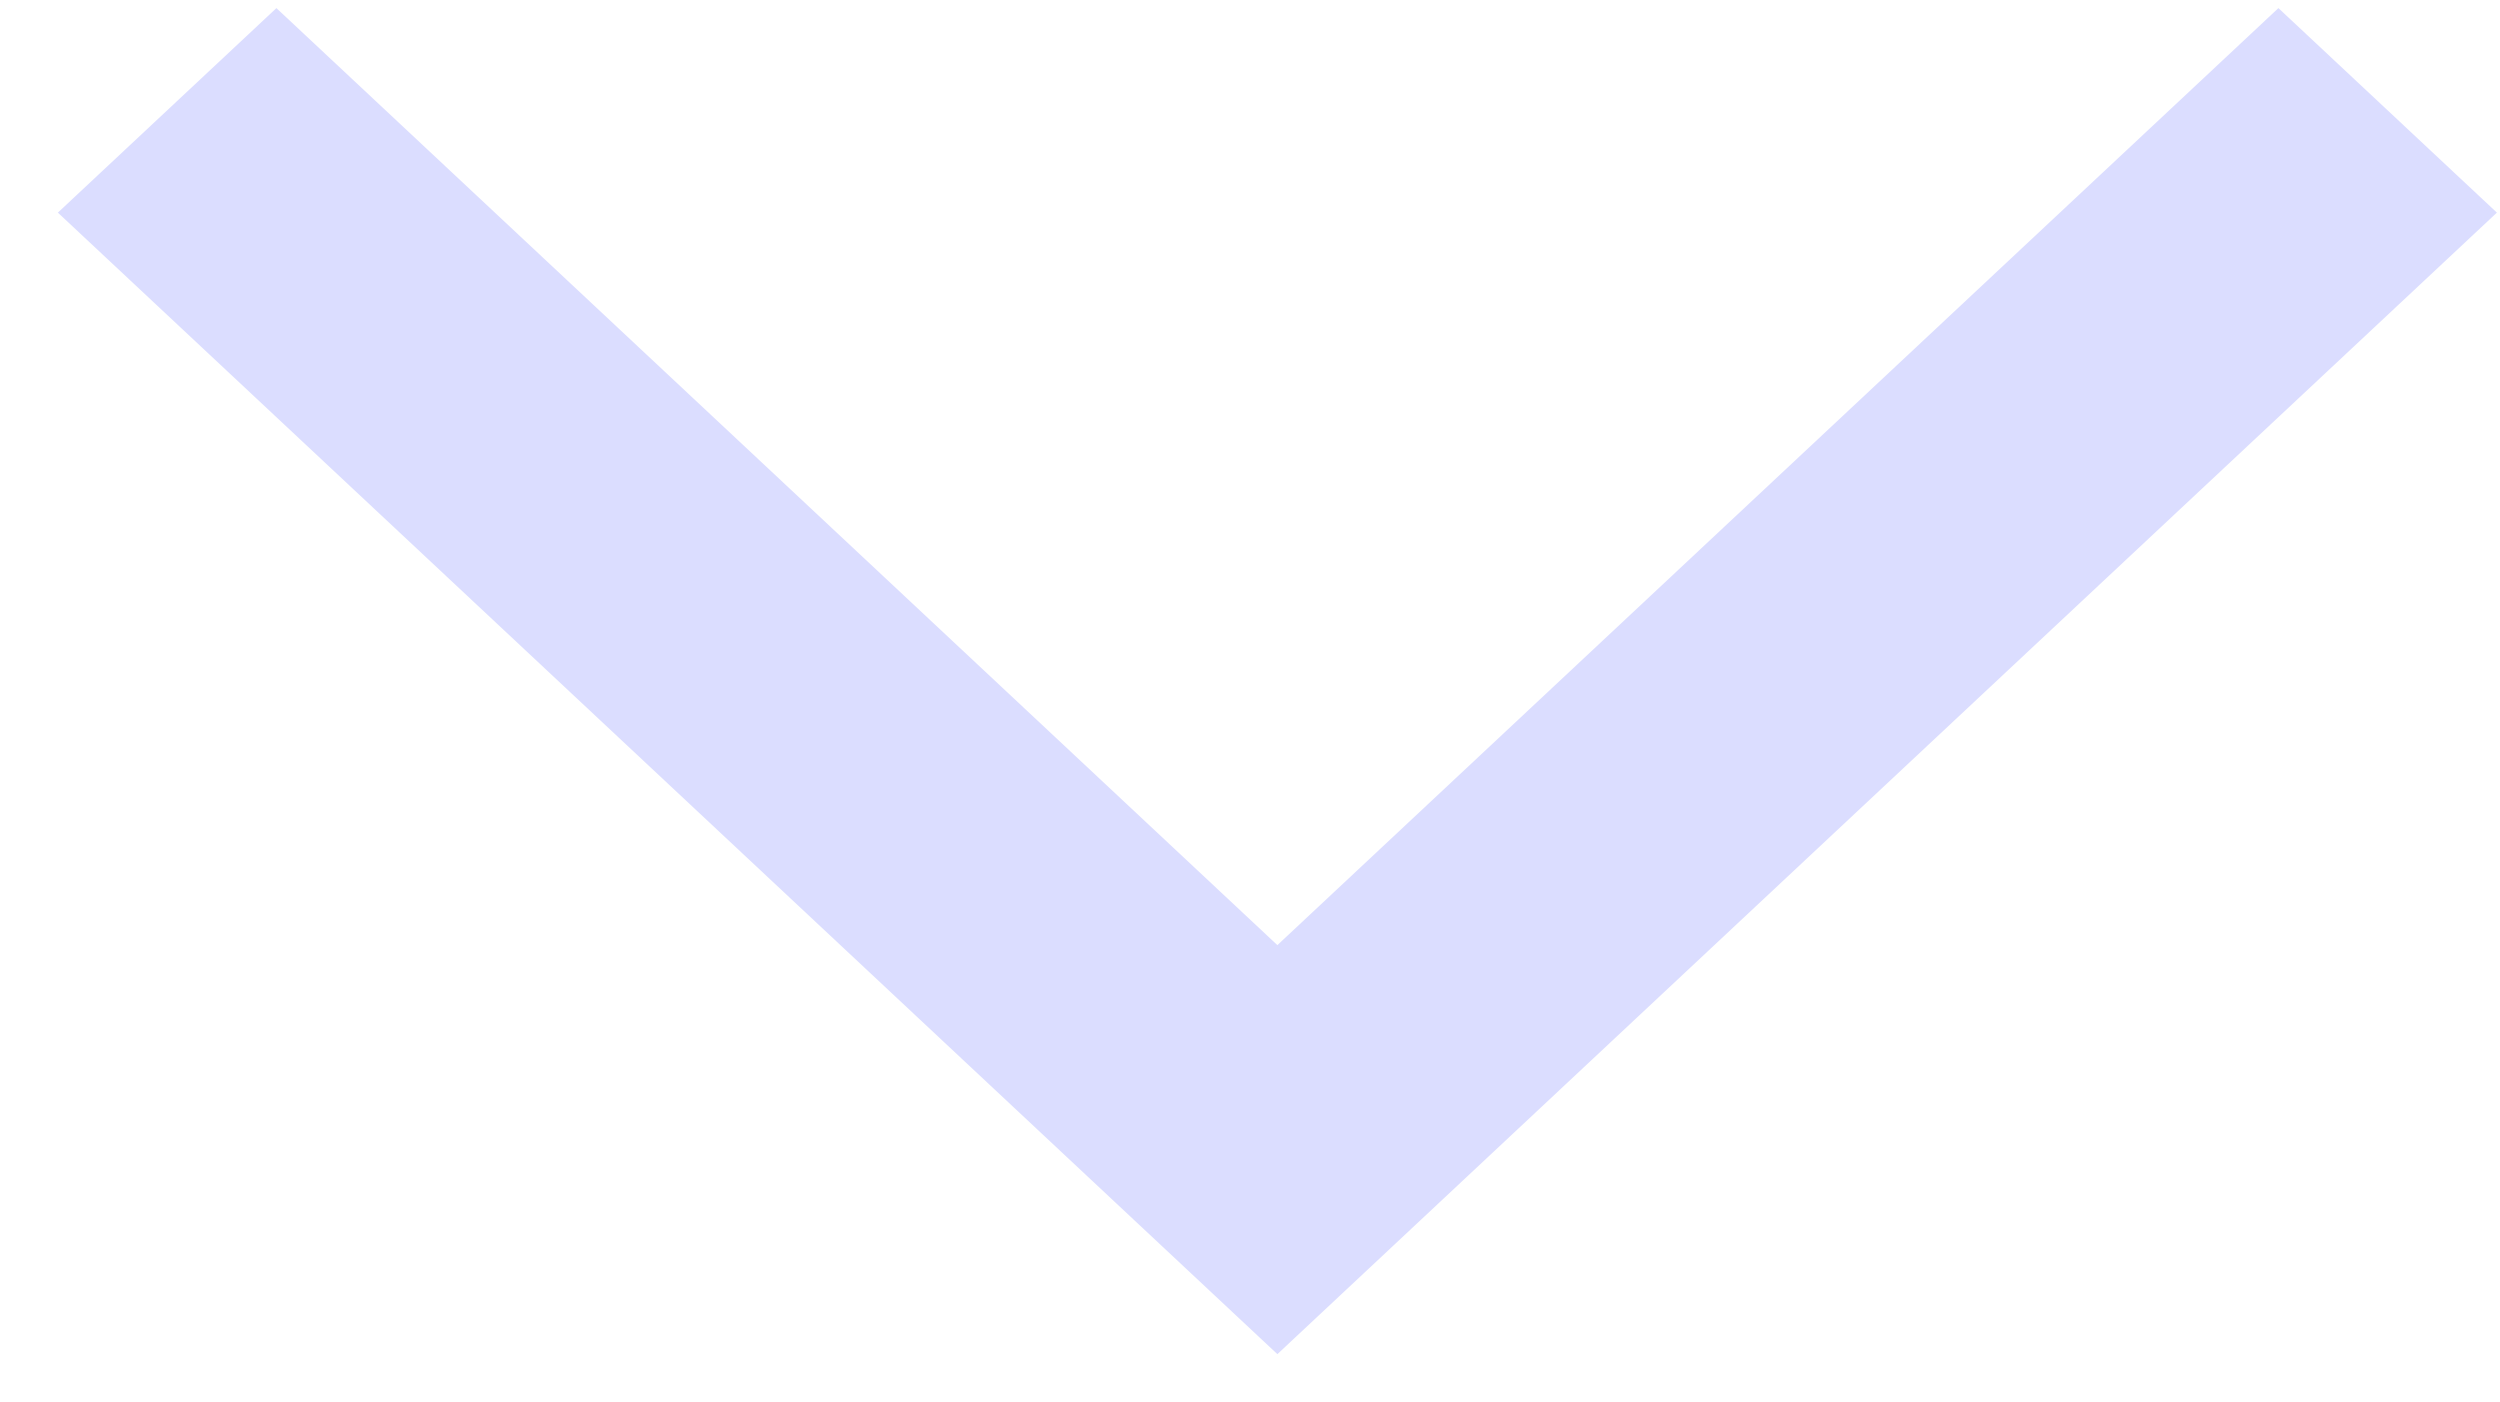 <svg width="41" height="23" viewBox="0 0 41 23" fill="none" xmlns="http://www.w3.org/2000/svg">
<path d="M20.949 22.208L0.949 3.487L4.533 0.133L20.949 15.5L37.366 0.133L40.949 3.487L20.949 22.208Z" fill="url(#paint0_linear_386_113)"/>
<defs>
<linearGradient id="paint0_linear_386_113" x1="20.949" y1="0.133" x2="20.949" y2="22.208" gradientUnits="userSpaceOnUse">
<stop stop-color="#DBDDFF"/>
<stop offset="1" stop-color="#DBDDFF"/>
</linearGradient>
</defs>
</svg>
